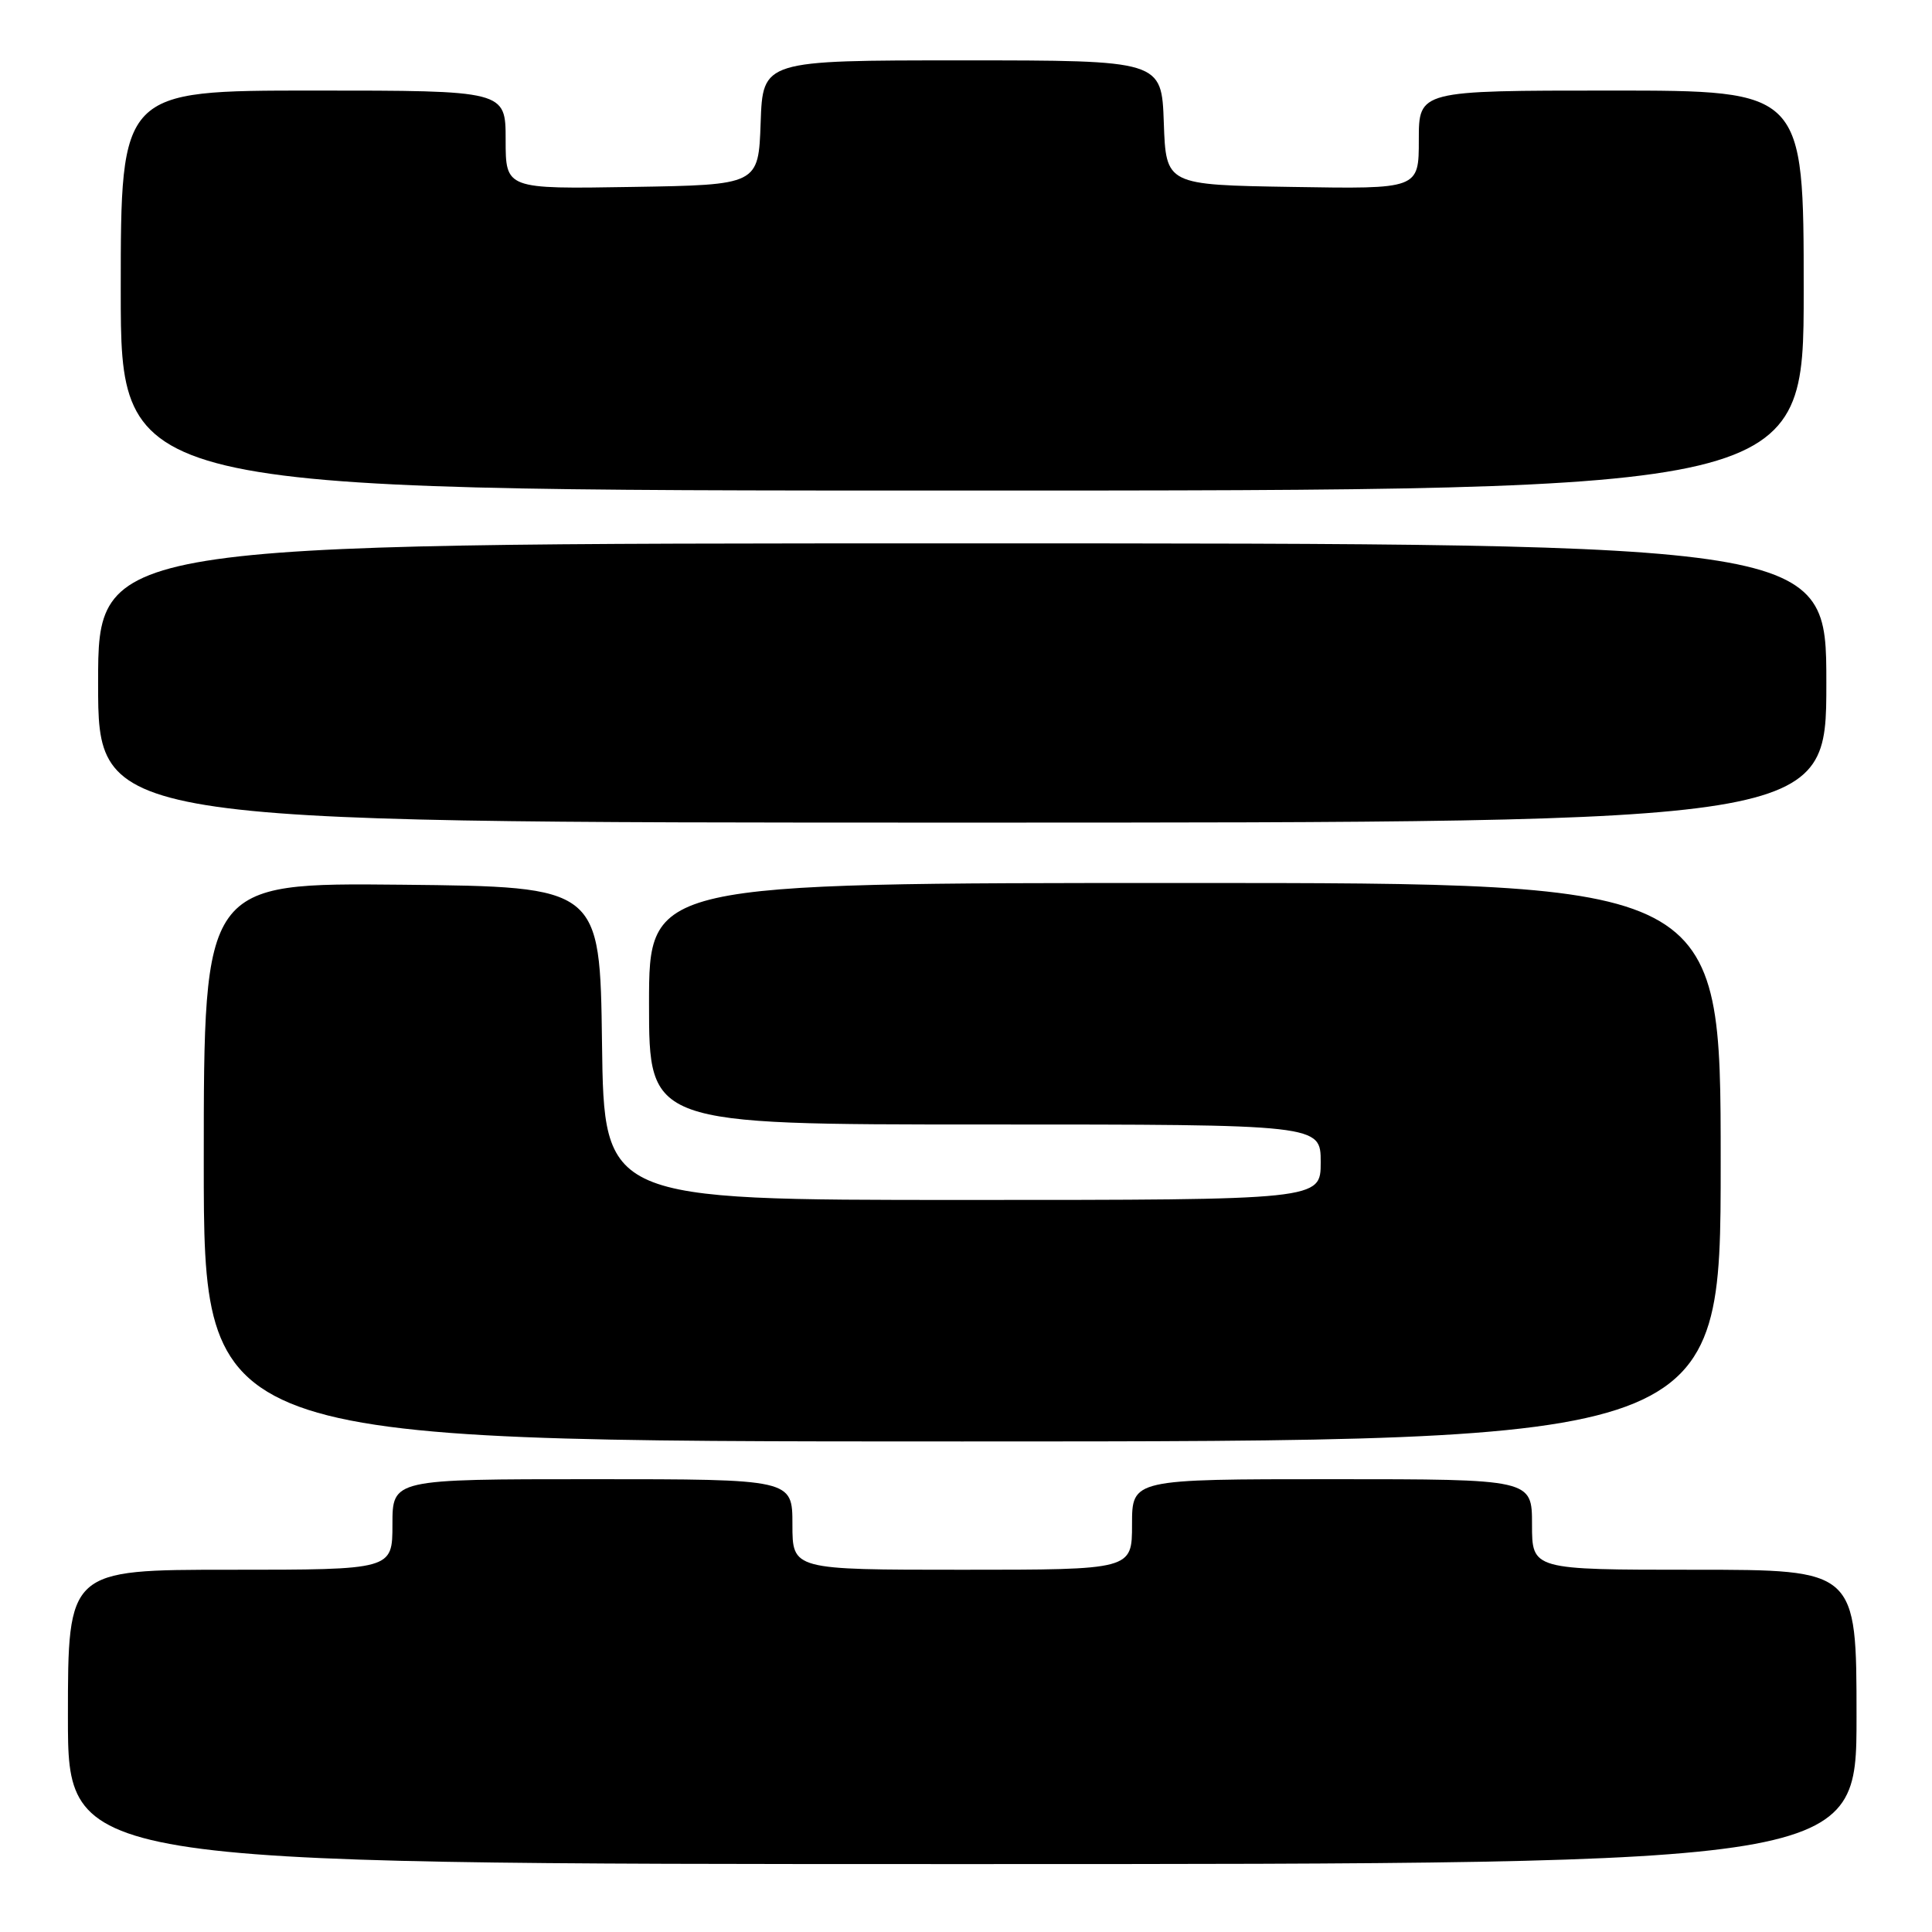 <?xml version="1.0" encoding="UTF-8" standalone="no"?>
<!DOCTYPE svg PUBLIC "-//W3C//DTD SVG 1.1//EN" "http://www.w3.org/Graphics/SVG/1.1/DTD/svg11.dtd" >
<svg xmlns="http://www.w3.org/2000/svg" xmlns:xlink="http://www.w3.org/1999/xlink" version="1.1" viewBox="0 0 256 256">
 <g >
 <path fill="currentColor"
d=" M 246.00 227.50 C 246.00 208.00 246.00 208.00 224.50 208.00 C 203.00 208.00 203.00 208.00 203.00 202.00 C 203.00 196.00 203.00 196.00 176.50 196.00 C 150.00 196.00 150.00 196.00 150.00 202.00 C 150.00 208.00 150.00 208.00 127.50 208.00 C 105.00 208.00 105.00 208.00 105.00 202.00 C 105.00 196.00 105.00 196.00 78.50 196.00 C 52.00 196.00 52.00 196.00 52.00 202.00 C 52.00 208.00 52.00 208.00 30.50 208.00 C 9.00 208.00 9.00 208.00 9.00 227.50 C 9.00 247.00 9.00 247.00 127.50 247.00 C 246.00 247.00 246.00 247.00 246.00 227.50 Z  M 228.00 154.00 C 228.00 117.00 228.00 117.00 157.00 117.00 C 86.00 117.00 86.00 117.00 86.00 133.00 C 86.00 149.00 86.00 149.00 130.50 149.00 C 175.00 149.00 175.00 149.00 175.00 154.00 C 175.00 159.00 175.00 159.00 127.52 159.00 C 80.04 159.00 80.04 159.00 79.77 138.25 C 79.50 117.50 79.50 117.50 53.25 117.23 C 27.00 116.97 27.00 116.97 27.00 153.98 C 27.00 191.00 27.00 191.00 127.50 191.00 C 228.00 191.00 228.00 191.00 228.00 154.00 Z  M 242.00 90.50 C 242.00 72.00 242.00 72.00 127.50 72.00 C 13.00 72.00 13.00 72.00 13.00 90.50 C 13.00 109.00 13.00 109.00 127.50 109.00 C 242.00 109.00 242.00 109.00 242.00 90.50 Z  M 239.00 38.50 C 239.00 12.00 239.00 12.00 213.50 12.00 C 188.00 12.00 188.00 12.00 188.00 18.52 C 188.00 25.05 188.00 25.05 171.25 24.77 C 154.50 24.50 154.50 24.50 154.21 16.25 C 153.92 8.00 153.92 8.00 127.50 8.00 C 101.08 8.00 101.08 8.00 100.79 16.25 C 100.50 24.50 100.50 24.50 83.75 24.77 C 67.00 25.05 67.00 25.05 67.00 18.52 C 67.00 12.00 67.00 12.00 41.50 12.00 C 16.00 12.00 16.00 12.00 16.00 38.50 C 16.00 65.00 16.00 65.00 127.50 65.00 C 239.00 65.00 239.00 65.00 239.00 38.50 Z "/>
</g>
</svg>